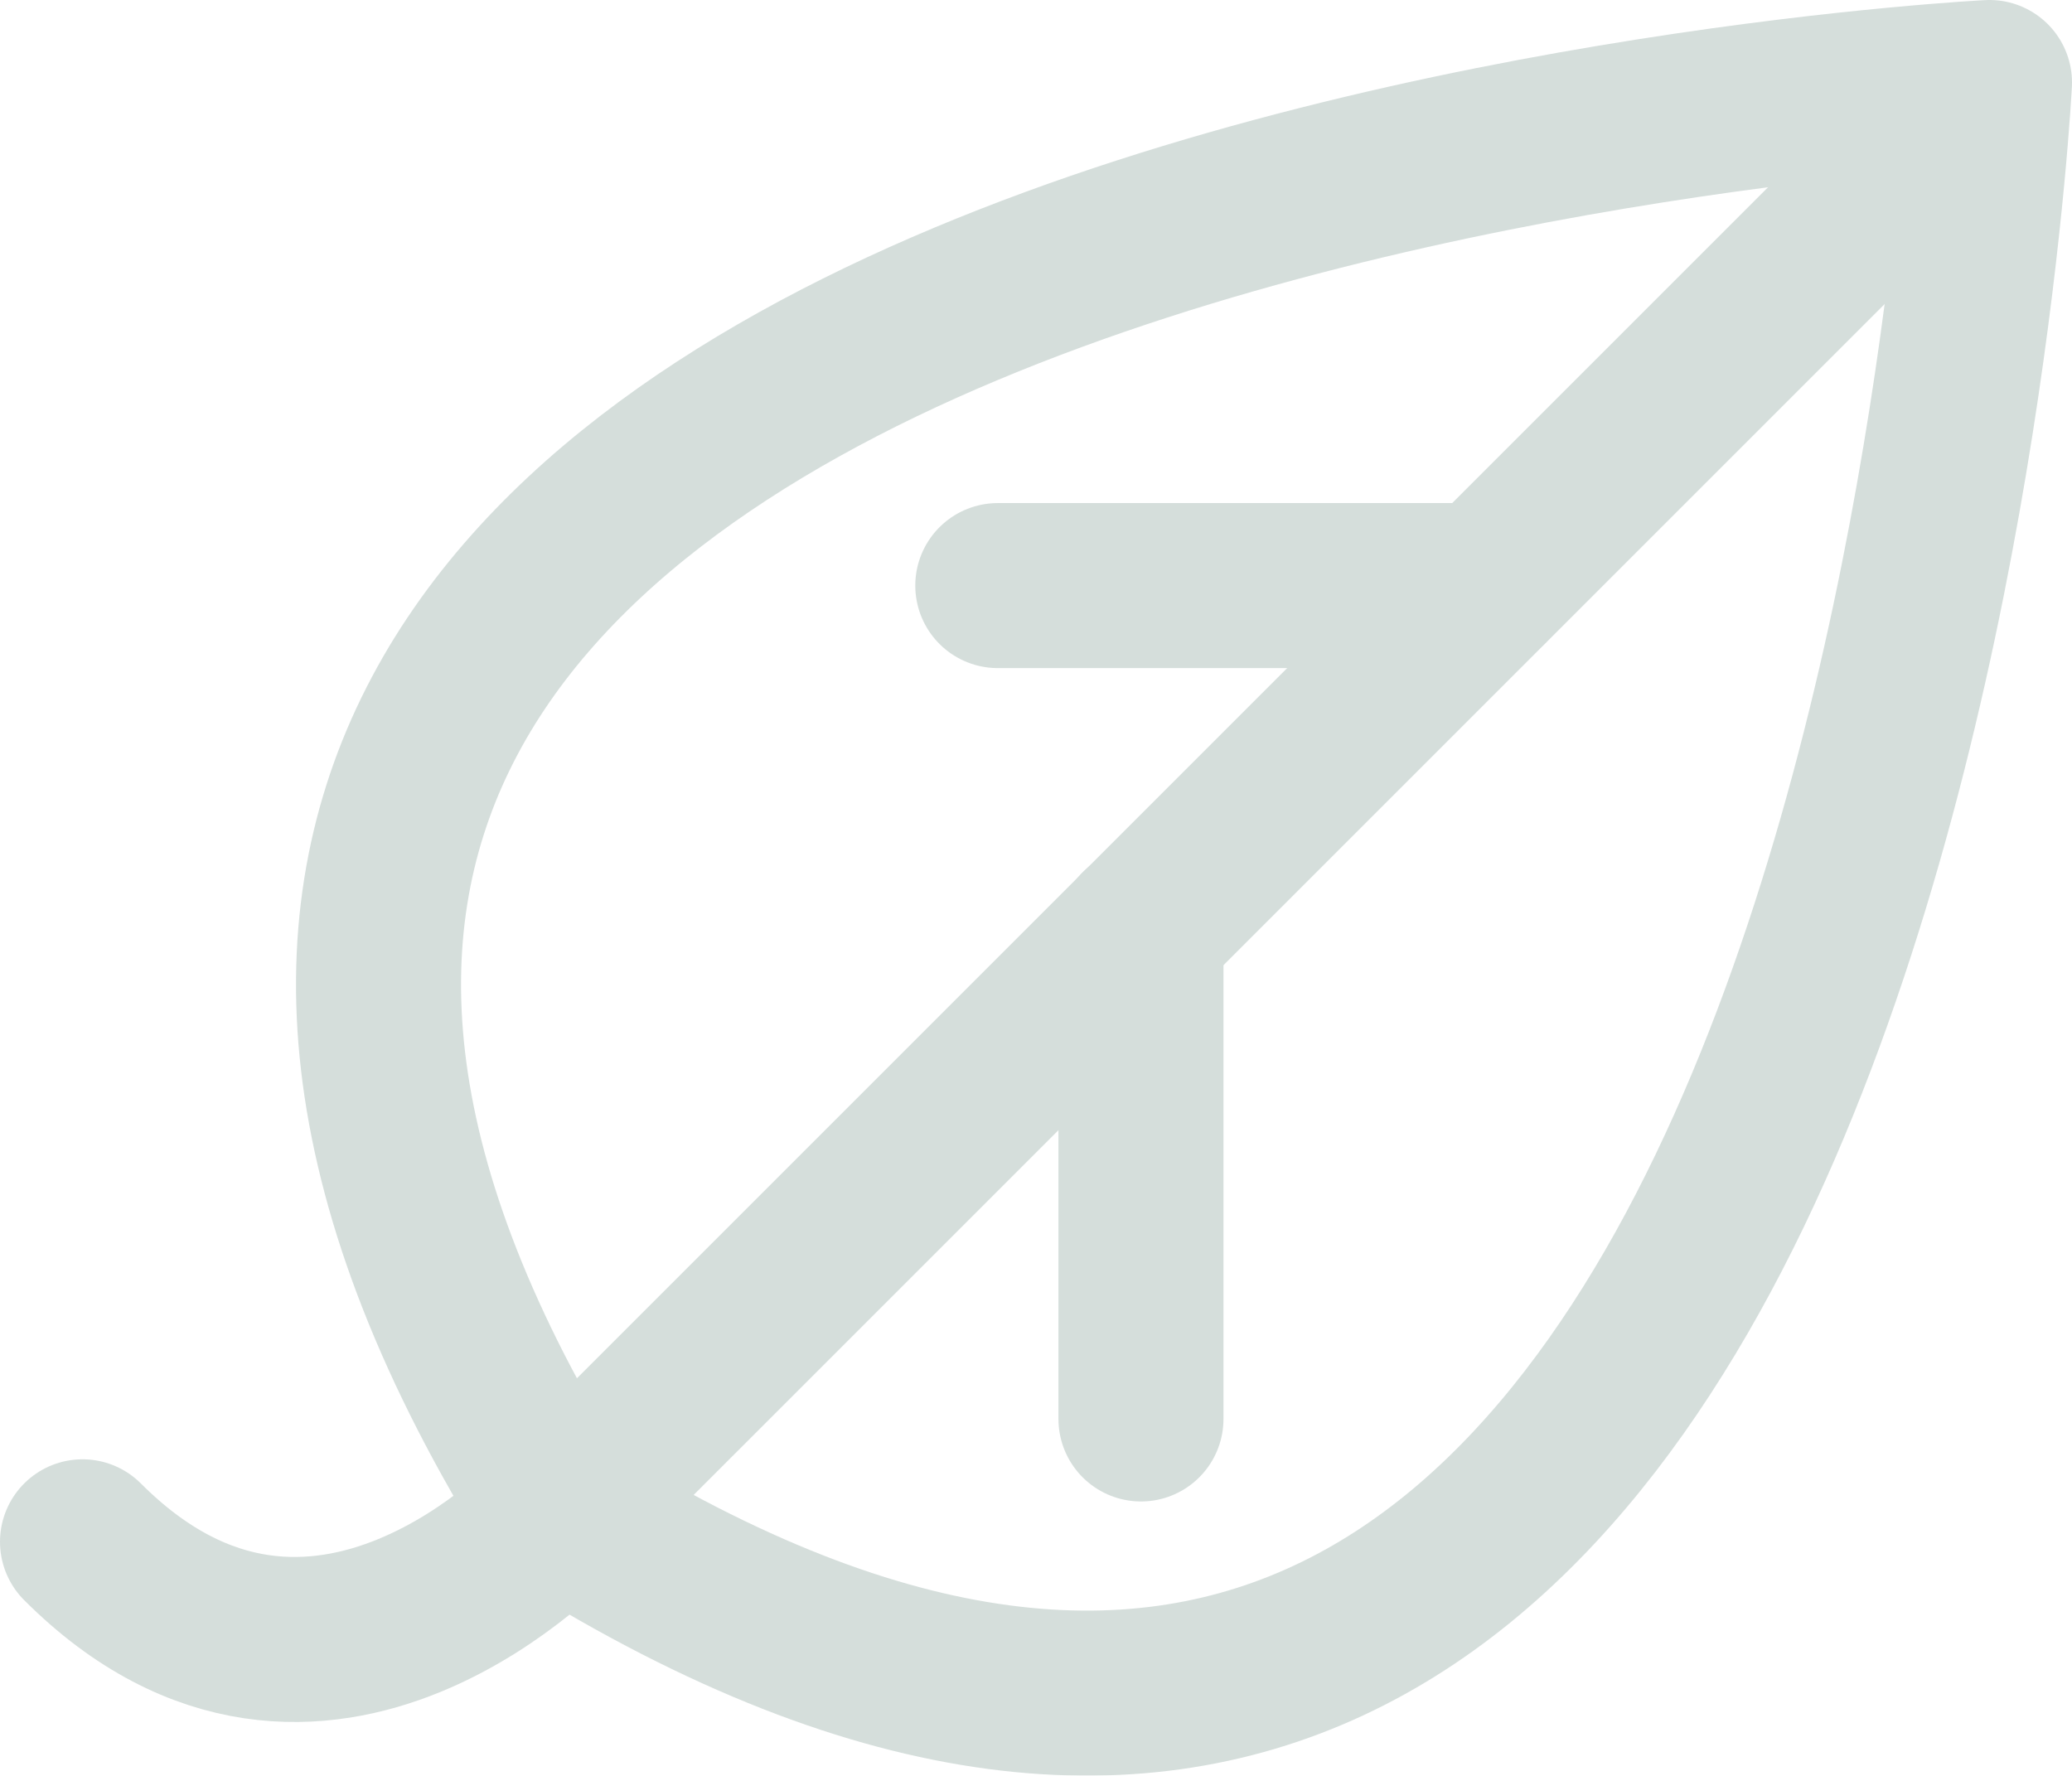 <svg id="Layer_1" data-name="Layer 1" xmlns="http://www.w3.org/2000/svg" viewBox="0 0 251.1 215.2"><defs><style>.cls-1{opacity:0.2;}.cls-2{fill:none;stroke:#2d5a4d;stroke-linecap:round;stroke-linejoin:round;stroke-width:20px;}</style></defs><title>leaf-icon</title><g class="cls-1"><path class="cls-2" d="M243.55,30.4S-29.54,44.21,70.26,203.69C229.66,303.41,243.55,30.4,243.55,30.4Z" transform="translate(-2.45 -20.4)"/><path class="cls-2" d="M242.18,31.77,70.26,203.69S41,235.84,12.45,207.26" transform="translate(-2.45 -20.4)"/><line class="cls-2" x1="180.1" y1="70.97" x2="120.92" y2="70.97"/><line class="cls-2" x1="138.27" y1="112.79" x2="138.27" y2="171.97"/></g></svg>